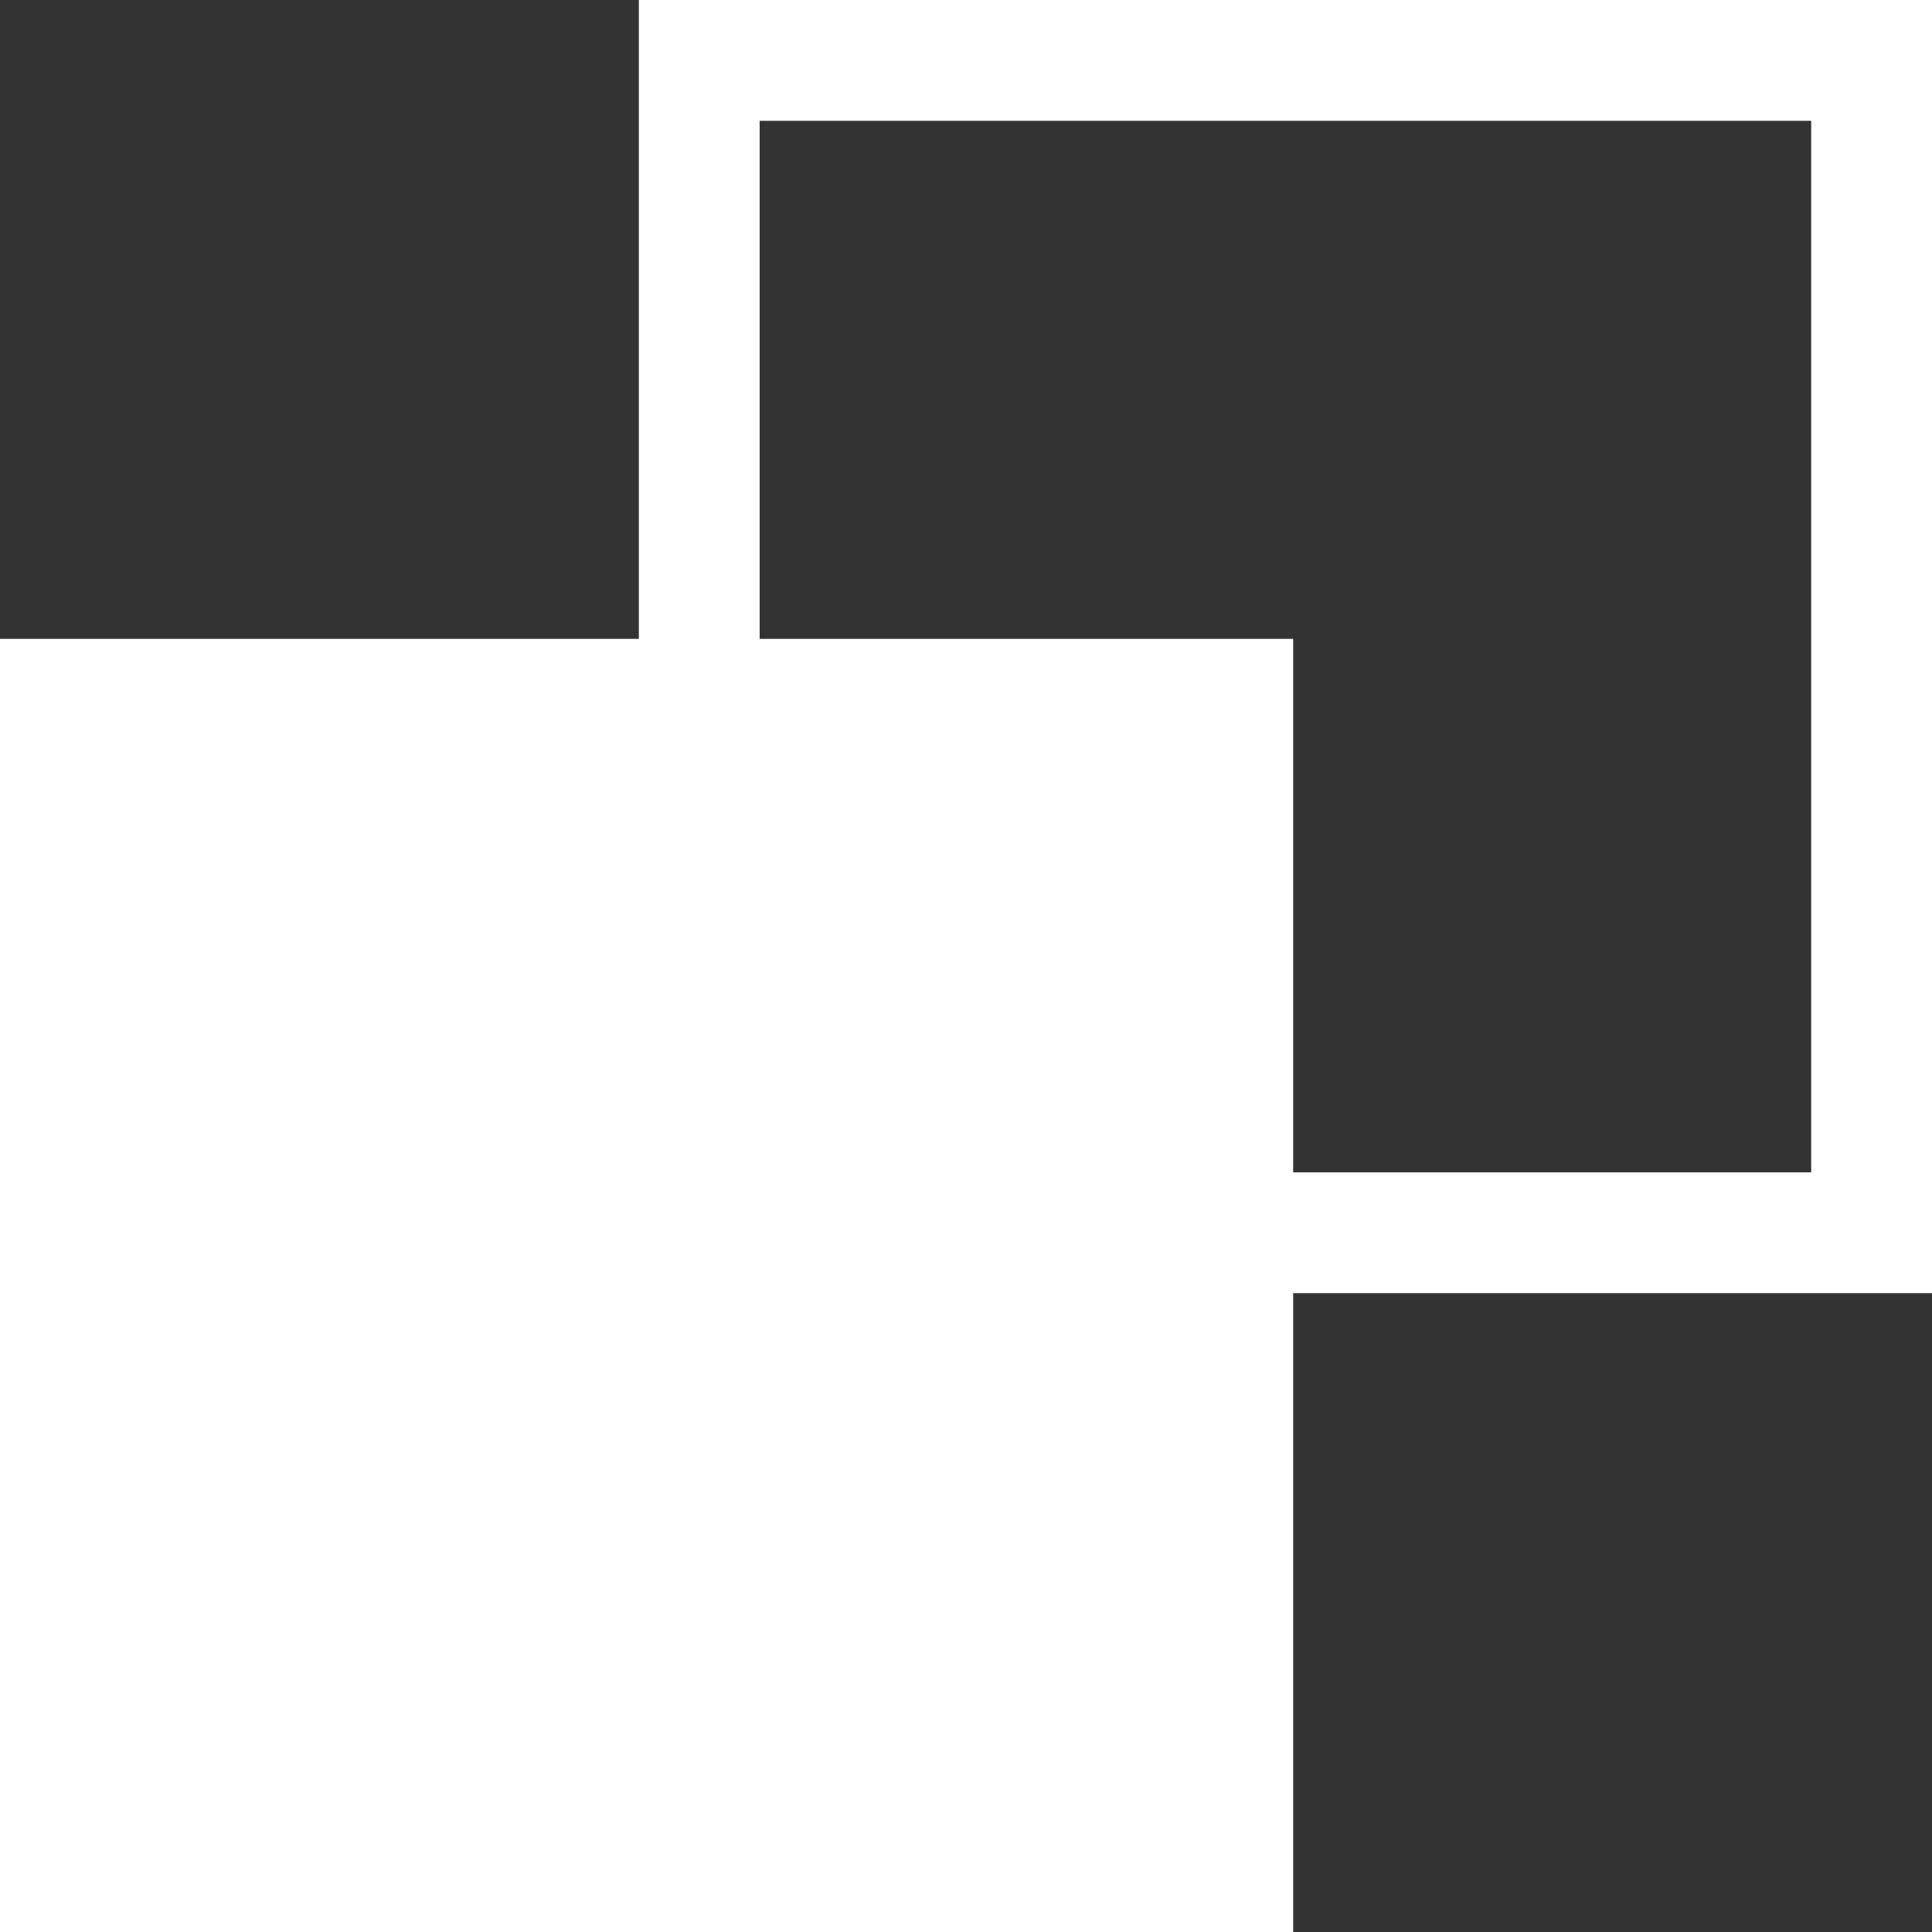 <svg width="15" height="15" viewBox="0 0 15 15" fill="none" xmlns="http://www.w3.org/2000/svg">
<rect x="0" y="0" width="15" height="15" fill="#333333" stroke="none"/>
<g clip-path="url(#clip0_15564_776)">
<path d="M4.96 4.96H0V15H10.04V10.04H15V0H4.96V4.96ZM14.062 0.938V9.102H10.04V4.96H5.898V0.938H14.062Z" fill="white"/>
</g>
<defs>
<clipPath id="clip0_15564_776">
<rect width="15" height="15" fill="white"/>
</clipPath>
</defs>
</svg>
